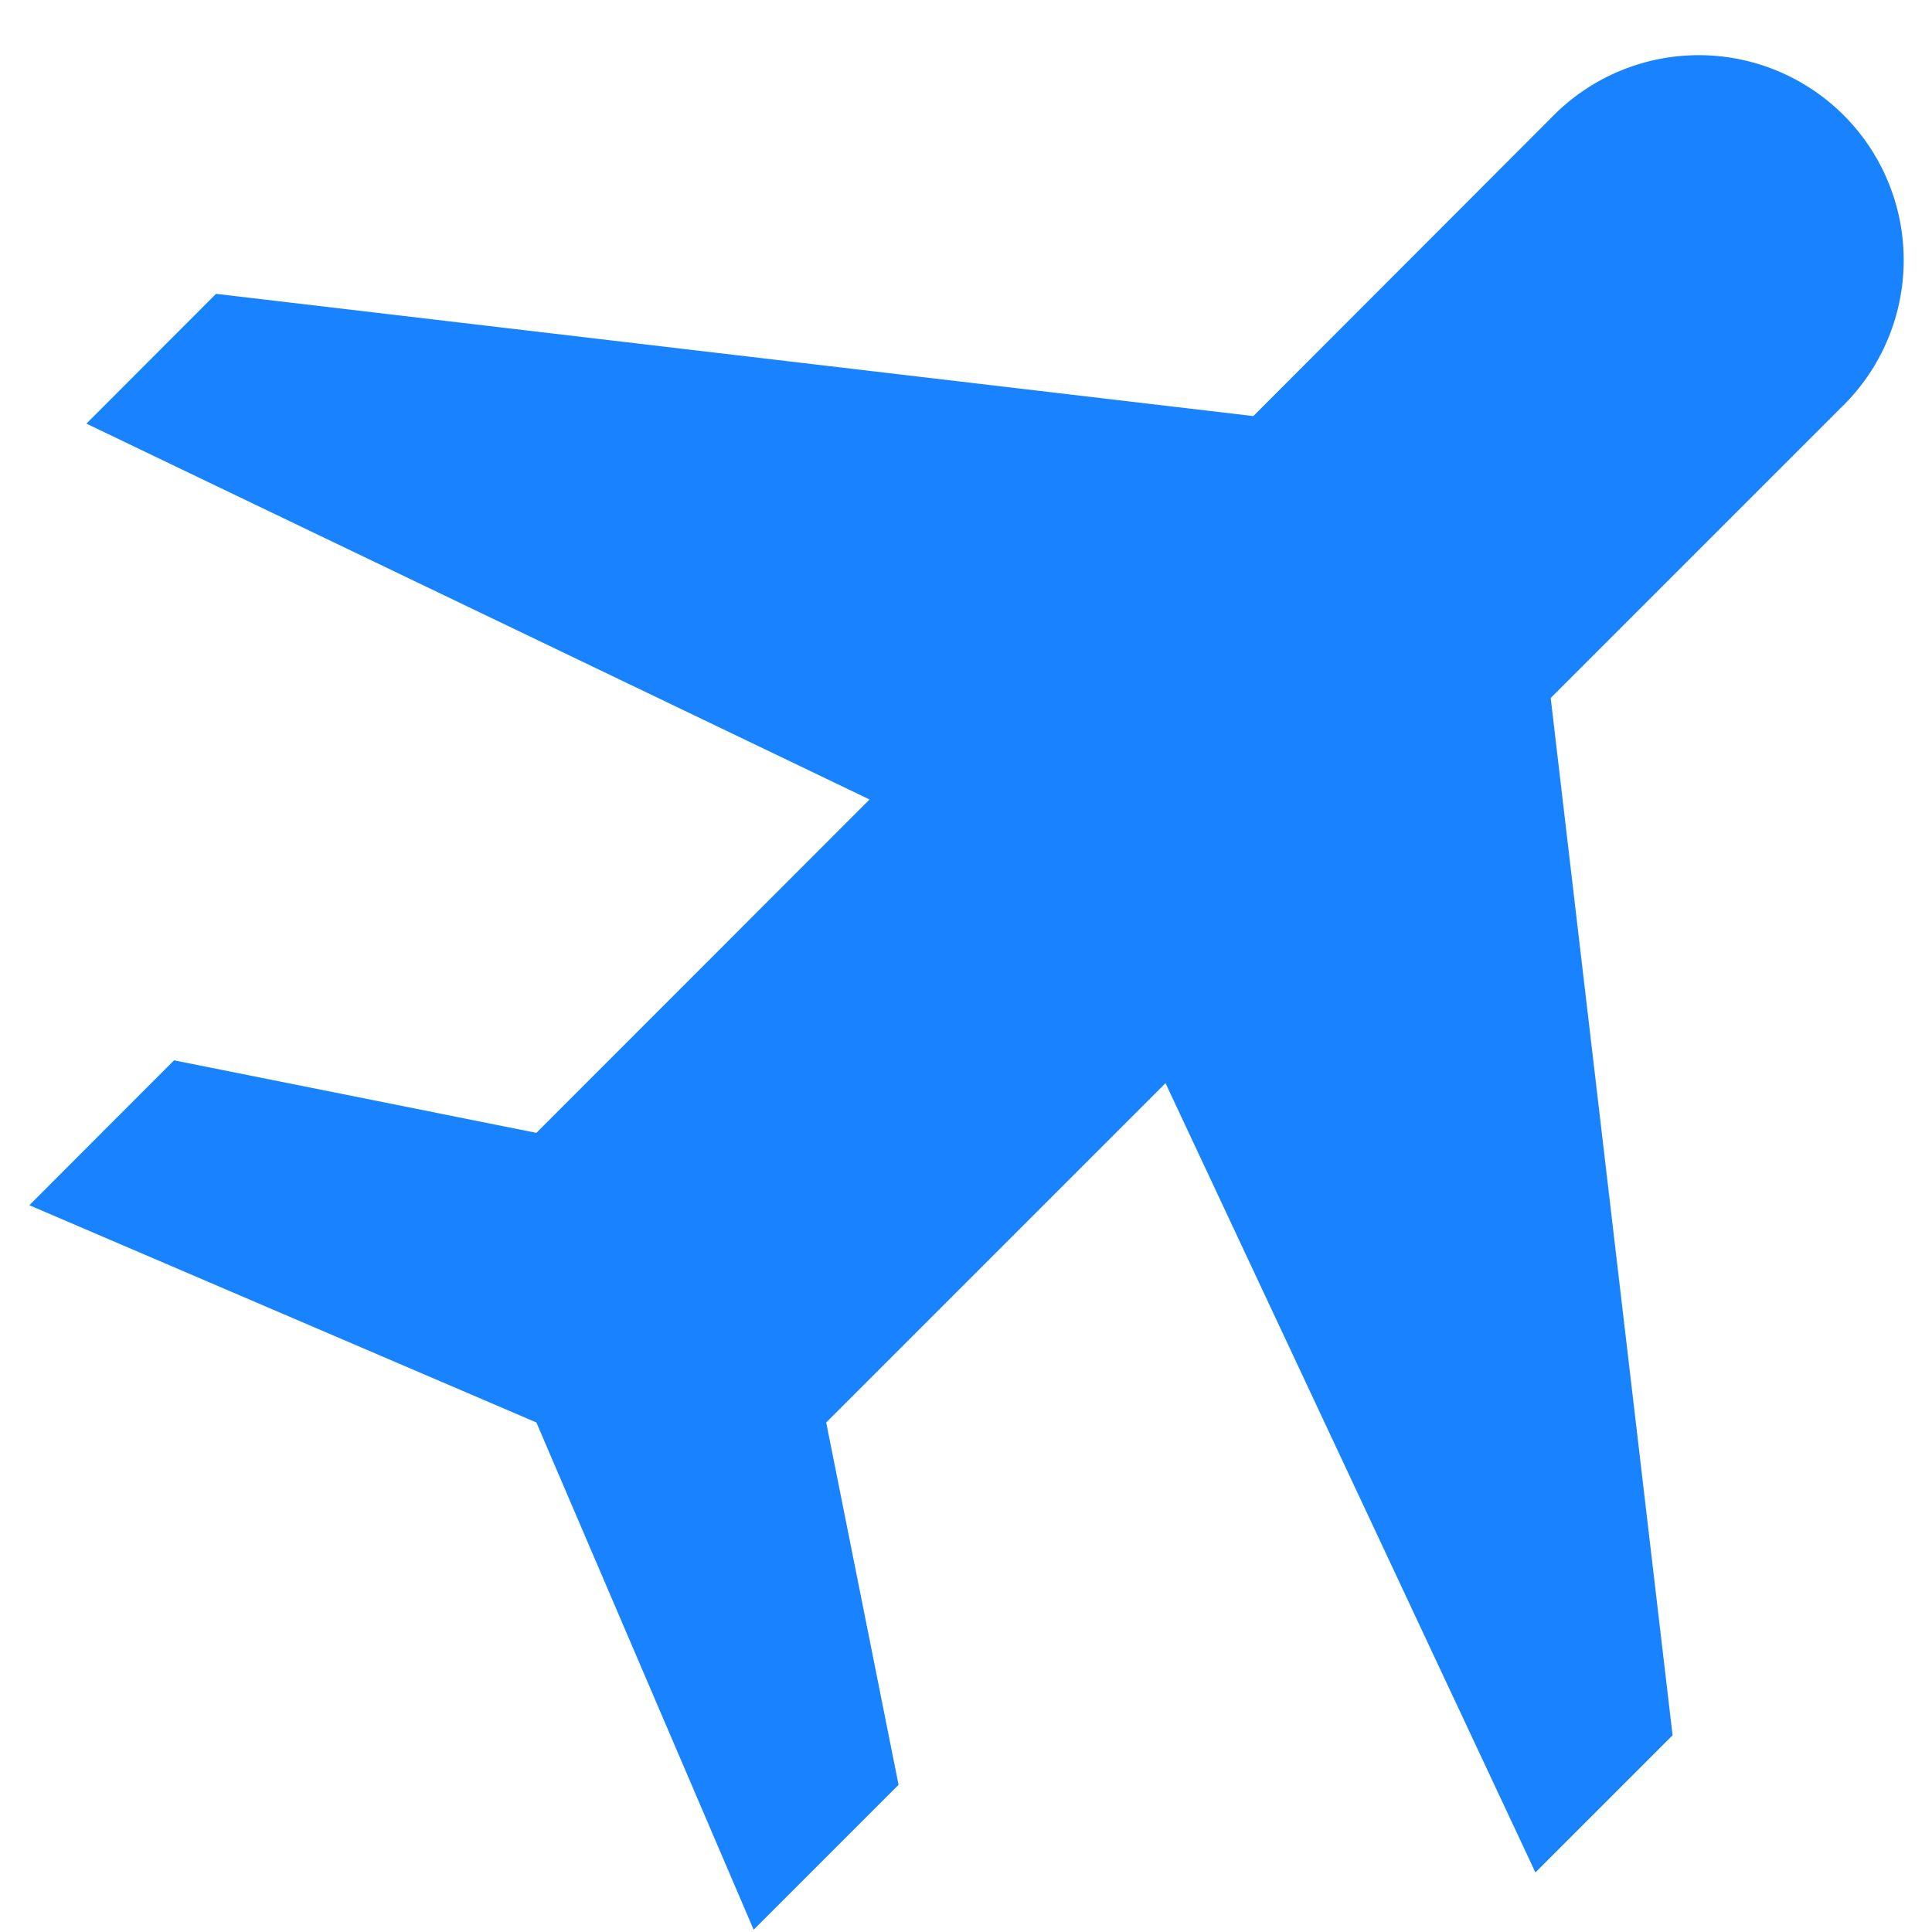 <svg class="blueSVG" width="11" height="11" viewBox="0 0 11 11" fill="none" xmlns="http://www.w3.org/2000/svg"><path d="m.991 6.037-.824.825 2.887 1.237 1.237 2.888.825-.825-.412-2.063 1.932-1.932 2.106 4.494.781-.781-.694-5.906 1.65-1.65a1.167 1.167 0 1 0-1.65-1.65L7.136 2.369 1.23 1.673l-.738.739 4.459 2.14L3.054 6.45.991 6.037Z" fill="#1882FF"/></svg>